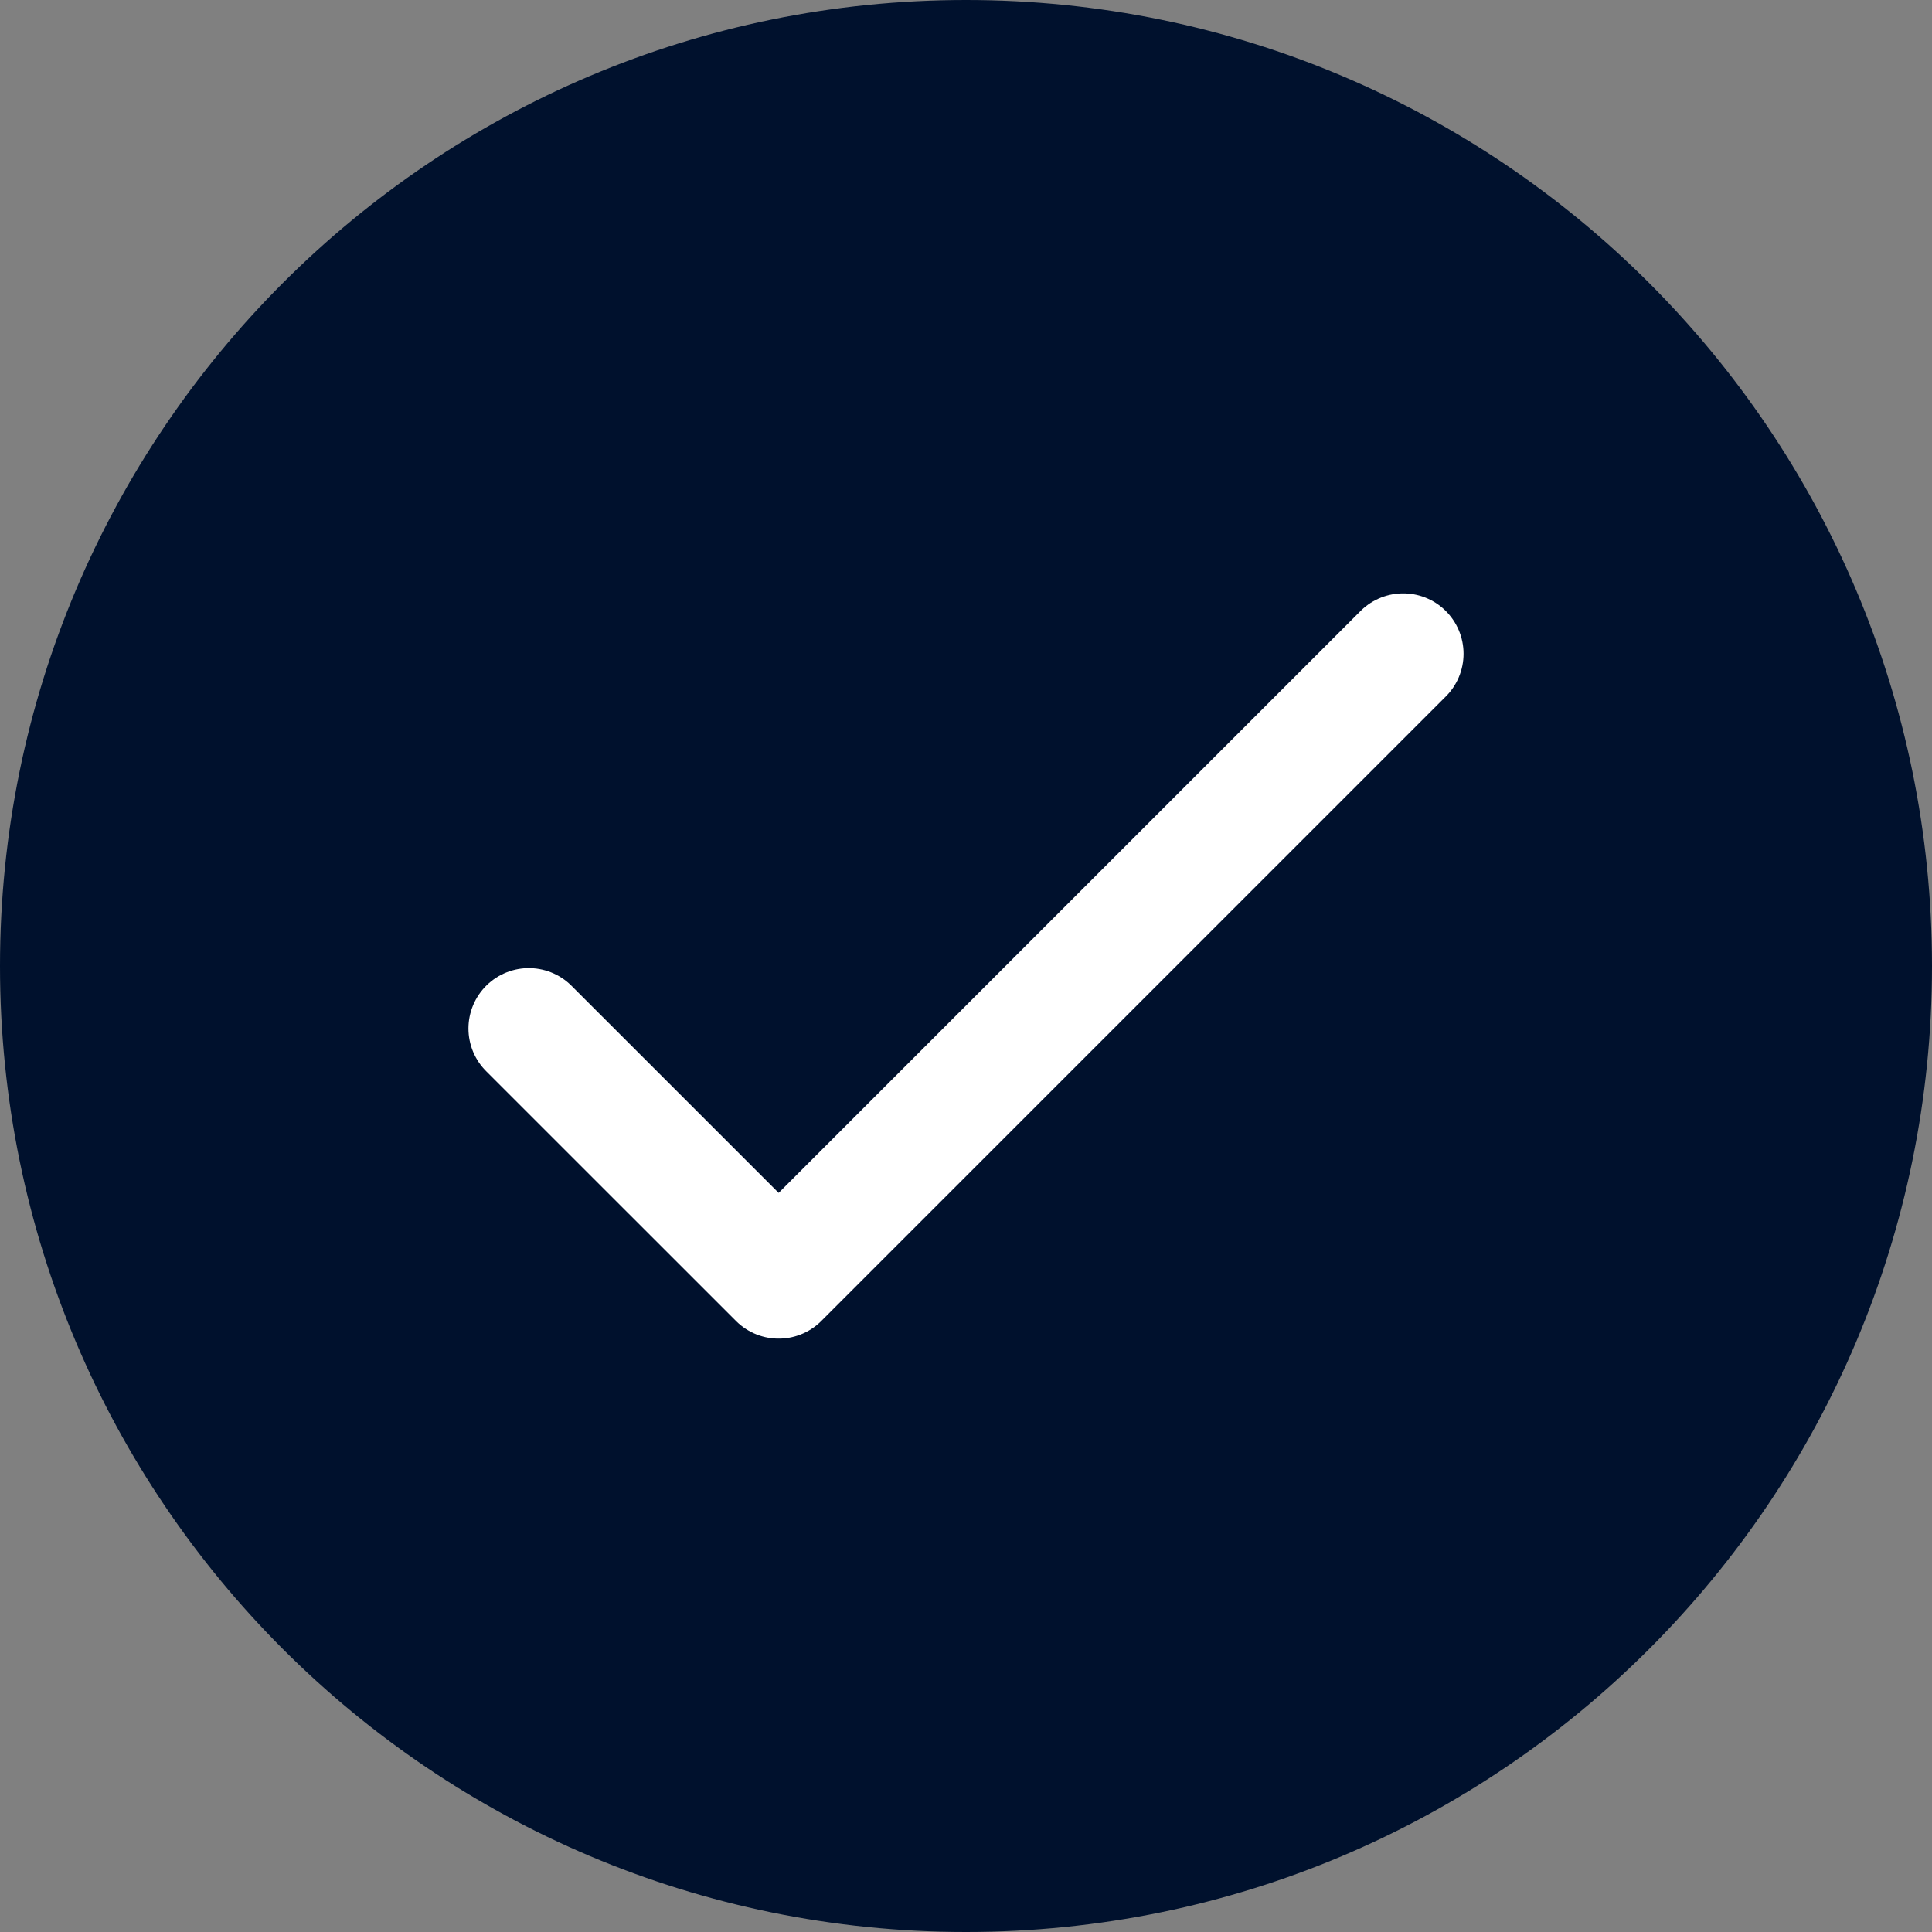 <svg width="32" height="32" viewBox="0 0 32 32" fill="none" xmlns="http://www.w3.org/2000/svg">
<rect x="0" y="0" width="32" height="32" fill="#808080" stroke="none"/>
<g clip-path="url(#clip0_95_1688)">
<path d="M16 32C24.837 32 32 24.837 32 16C32 7.163 24.837 0 16 0C7.163 0 0 7.163 0 16C0 24.837 7.163 32 16 32Z" fill="#00112D"/>
<path d="M8.759 17.035L12.897 21.172L23.241 10.828" stroke="white" stroke-width="2" stroke-linecap="round" stroke-linejoin="round"/>
</g>
<defs>
<clipPath id="clip0_95_1688">
<rect width="32" height="32" fill="white"/>
</clipPath>
</defs>
</svg>
